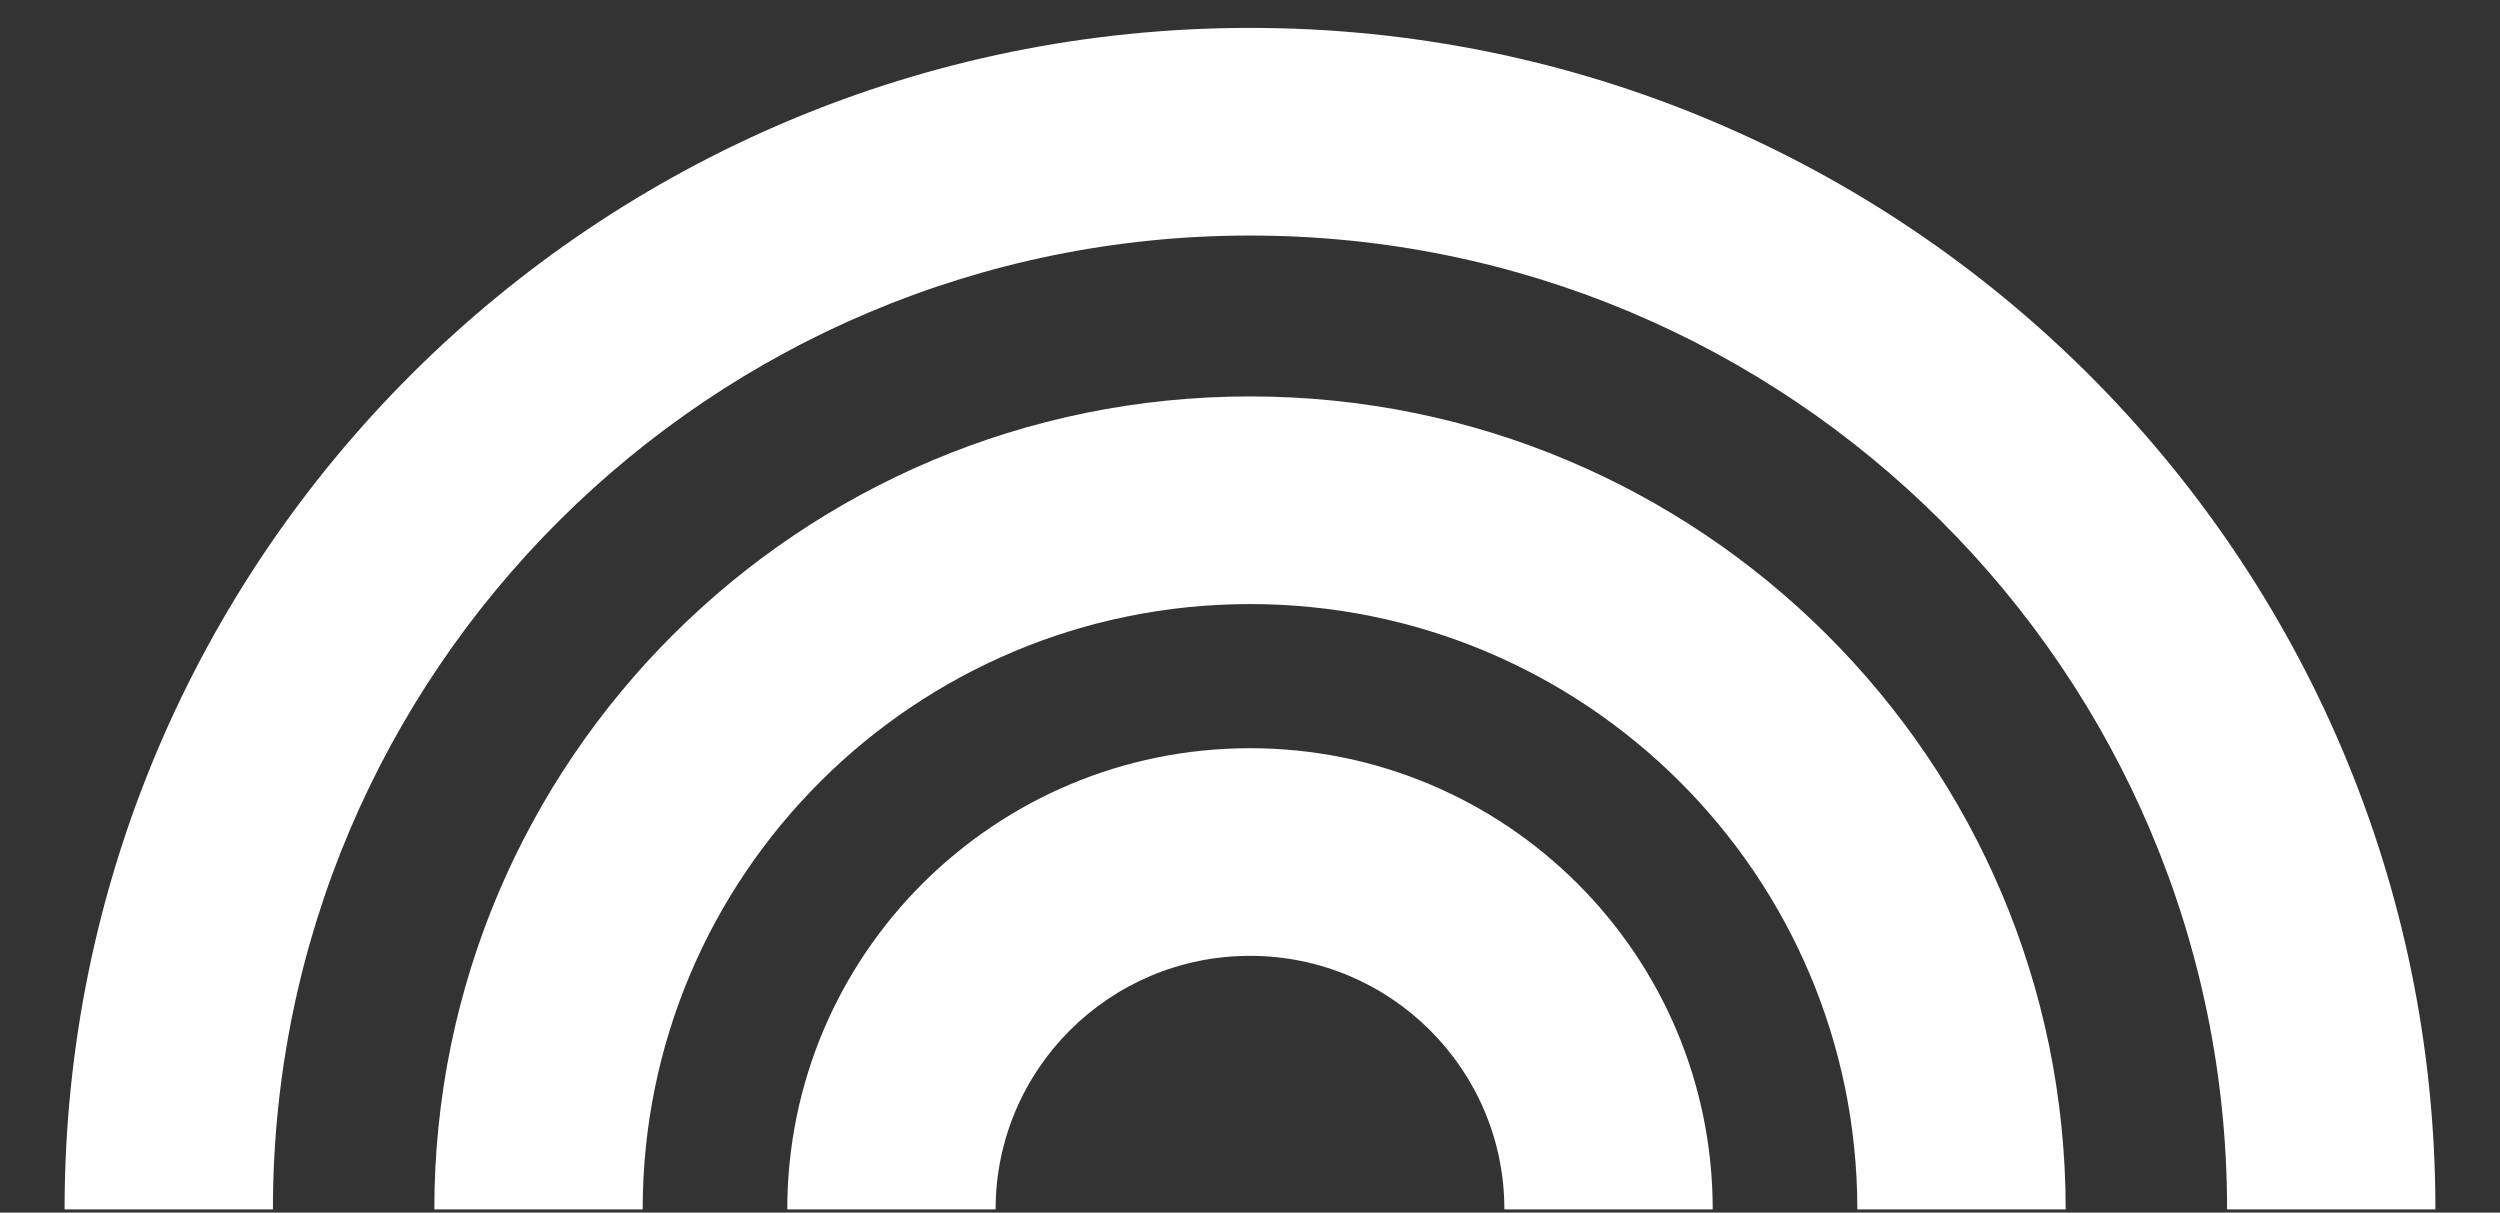 <svg width="301" height="146" viewBox="0 0 301 146" fill="none" xmlns="http://www.w3.org/2000/svg">
<rect x="0" y="0" width="301" height="146" fill="#333333" stroke="none"/>
<path fill-rule="evenodd" clip-rule="evenodd" d="M150.5 47.73C204.738 47.73 248.706 91.552 248.706 145.609H223.622C223.622 105.359 190.884 72.73 150.5 72.73C110.116 72.73 77.378 105.359 77.378 145.609H52.294C52.294 91.552 96.263 47.73 150.5 47.73Z" fill="white"/>
<path fill-rule="evenodd" clip-rule="evenodd" d="M150.5 3.359C229.324 3.359 293.224 67.047 293.224 145.609H268.141C268.141 80.854 215.471 28.359 150.5 28.359C85.529 28.359 32.859 80.854 32.859 145.609H7.776C7.776 67.047 71.676 3.359 150.5 3.359Z" fill="white"/>
<path fill-rule="evenodd" clip-rule="evenodd" d="M150.5 90.084C181.268 90.084 206.211 114.943 206.211 145.609H181.128C181.128 128.75 167.415 115.083 150.5 115.083C133.585 115.083 119.872 128.75 119.872 145.609H94.789C94.789 114.943 119.732 90.084 150.5 90.084Z" fill="white"/>
</svg>
